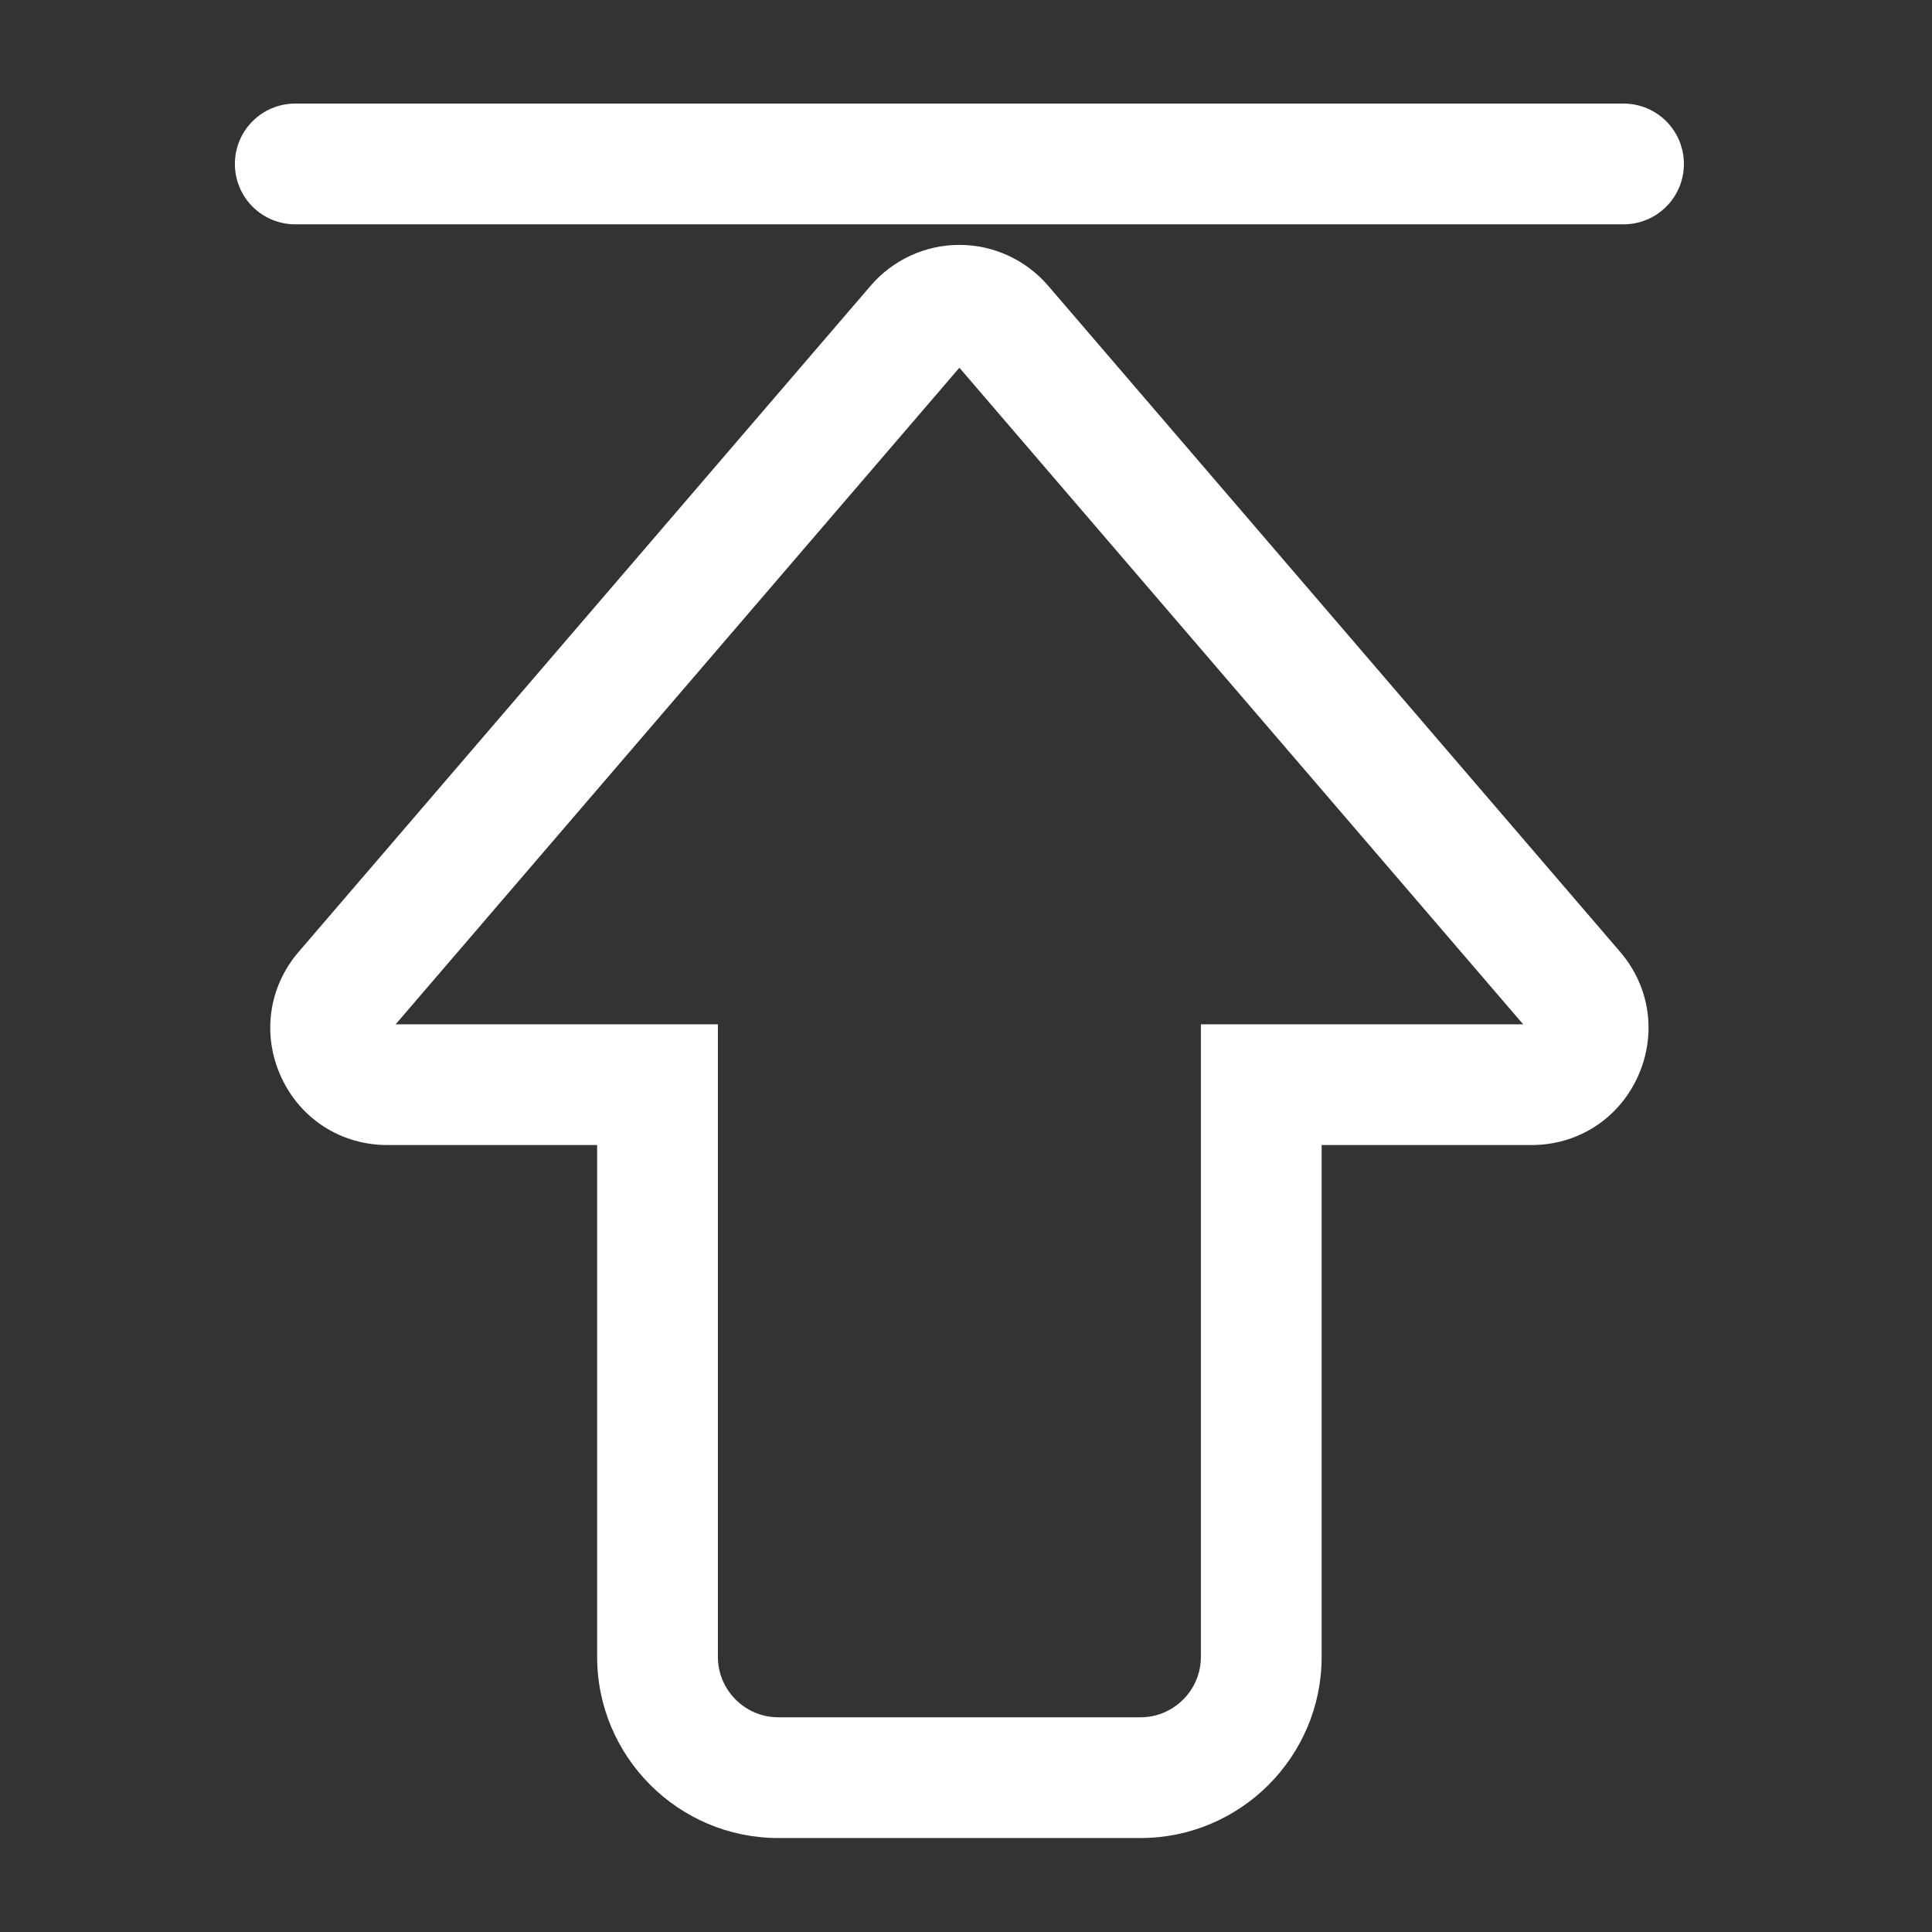 <?xml version="1.0" standalone="no"?><!DOCTYPE svg PUBLIC "-//W3C//DTD SVG 1.1//EN" "http://www.w3.org/Graphics/SVG/1.1/DTD/svg11.dtd"><svg t="1639838409304" class="icon" viewBox="0 0 1024 1024" version="1.1" xmlns="http://www.w3.org/2000/svg" p-id="4822" xmlns:xlink="http://www.w3.org/1999/xlink" width="200" height="200"><rect x="0" y="0" width="1024" height="1024" fill="#333333" stroke="none"/><defs><style type="text/css"></style></defs><path d="M555.5 151.4l303.2 353.1c16 18.6 19.5 44 9.3 66.3-10.2 22.3-31.8 36.1-56.3 36.1H700.5v271.3c0 52.9-43.1 96-96 96h-192c-52.9 0-96-43.1-96-96V606.9H205.3c-24.5 0-46.1-13.8-56.3-36.1-10.2-22.3-6.7-47.7 9.3-66.3l303.2-353.1c11.8-13.7 28.9-21.6 47-21.6s35.2 7.9 47 21.6z m-175 391.5v335.3c0 17.6 14.4 32 32 32h192c17.6 0 32-14.4 32-32V542.9h170.8l-298.8-348-298.8 348h170.8zM860.5 118.9h-704c-17.7 0-32-14.3-32-32s14.3-32 32-32h704c17.7 0 32 14.3 32 32s-14.3 32-32 32z" p-id="4823" fill="#ffffff"></path></svg>